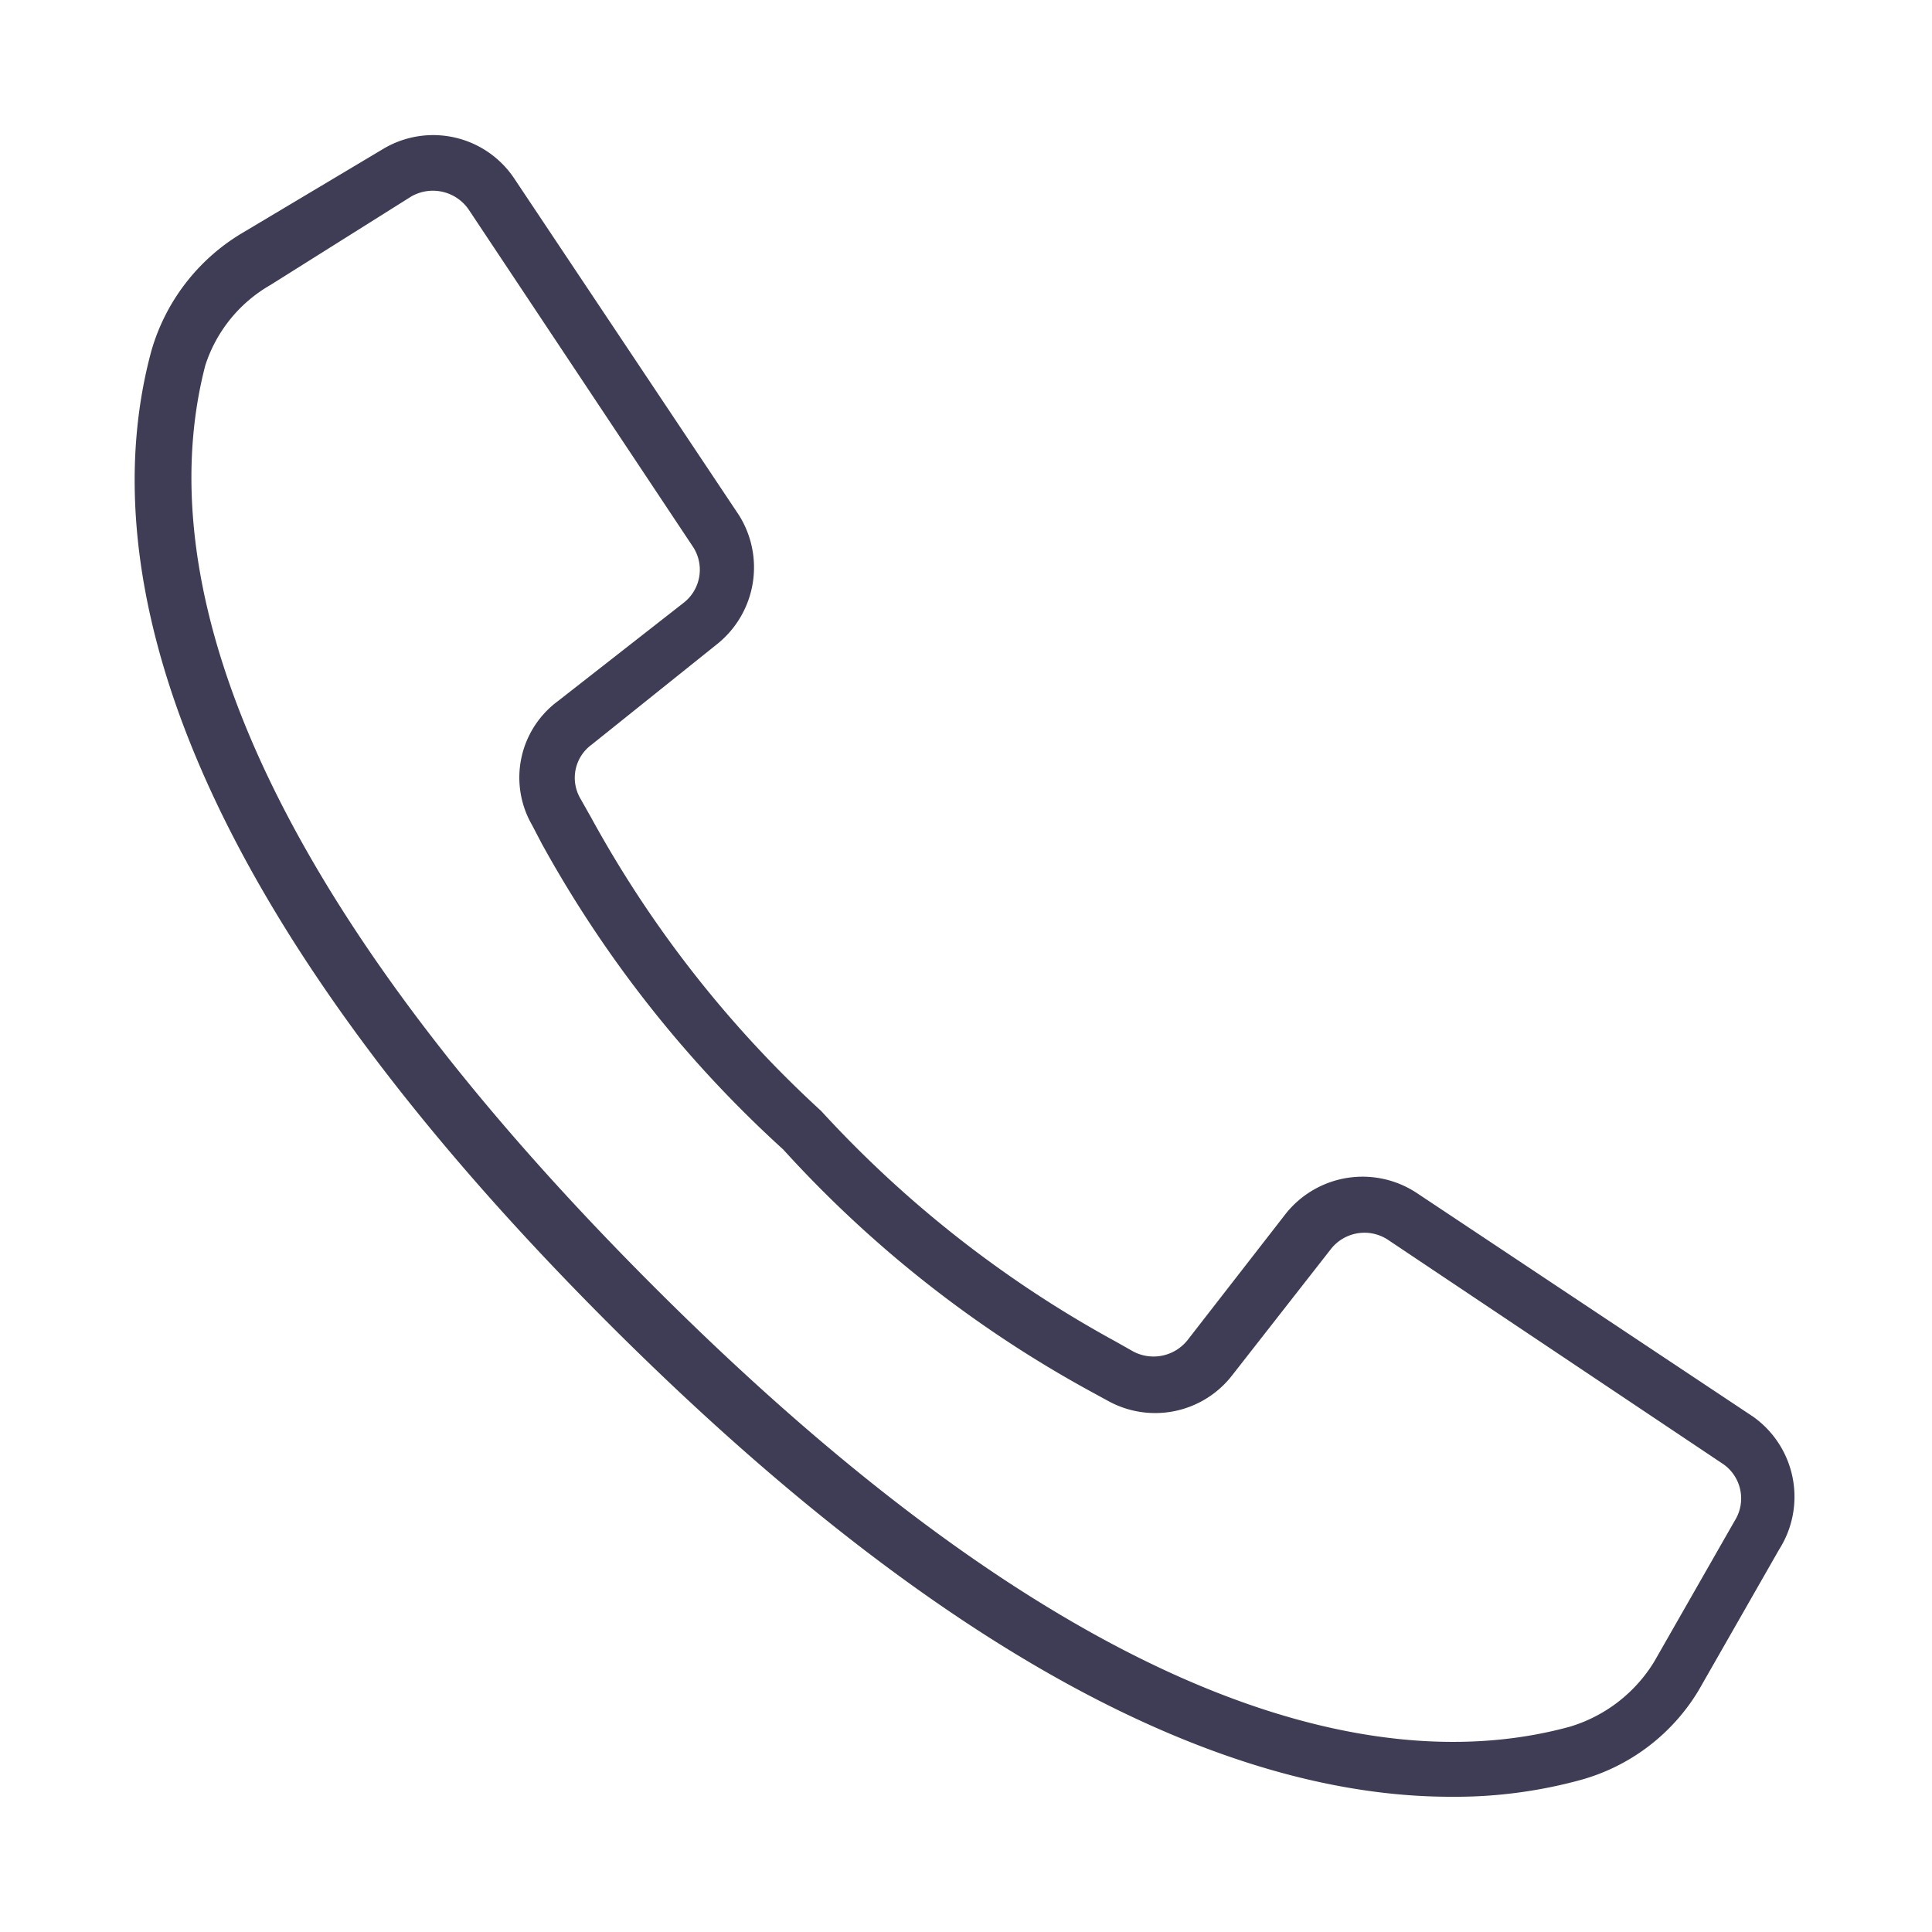 <svg id="Layer_1" data-name="Layer 1" xmlns="http://www.w3.org/2000/svg" viewBox="0 0 24 24"><defs><style>.cls-1{fill:#3f3d56;}</style></defs><path class="cls-1" d="M21.78,17.6,17.6,14.82a1.22,1.22,0,0,0-1.63.26l-1.22,1.57a.54.54,0,0,1-.67.14l-.23-.13A14.15,14.15,0,0,1,10.2,13.8a14.15,14.15,0,0,1-2.86-3.65l-.13-.23a.51.51,0,0,1,.14-.67L8.91,8A1.22,1.22,0,0,0,9.18,6.4L6.39,2.22a1.21,1.21,0,0,0-1.63-.37L3,2.9A2.51,2.51,0,0,0,1.88,4.36c-.62,2.29-.15,6.25,5.68,12.08,4.64,4.64,8.09,5.88,10.46,5.88a5.91,5.91,0,0,0,1.62-.21A2.48,2.48,0,0,0,21.1,21l1-1.75A1.22,1.22,0,0,0,21.78,17.6Zm-.23,1.29-1,1.75a1.85,1.85,0,0,1-1.05.81c-2.12.58-5.82.1-11.41-5.5S2,6.66,2.55,4.54a1.78,1.78,0,0,1,.81-1L5.11,2.44a.54.54,0,0,1,.71.16L7.33,4.87,8.6,6.78a.52.52,0,0,1-.11.71L6.93,8.71a1.18,1.18,0,0,0-.32,1.54l.12.23a14.74,14.74,0,0,0,3,3.8,14.61,14.61,0,0,0,3.81,3l.22.12a1.21,1.21,0,0,0,1.55-.32l1.22-1.56a.53.53,0,0,1,.71-.12l4.17,2.79A.52.52,0,0,1,21.55,18.89Z"/></svg>